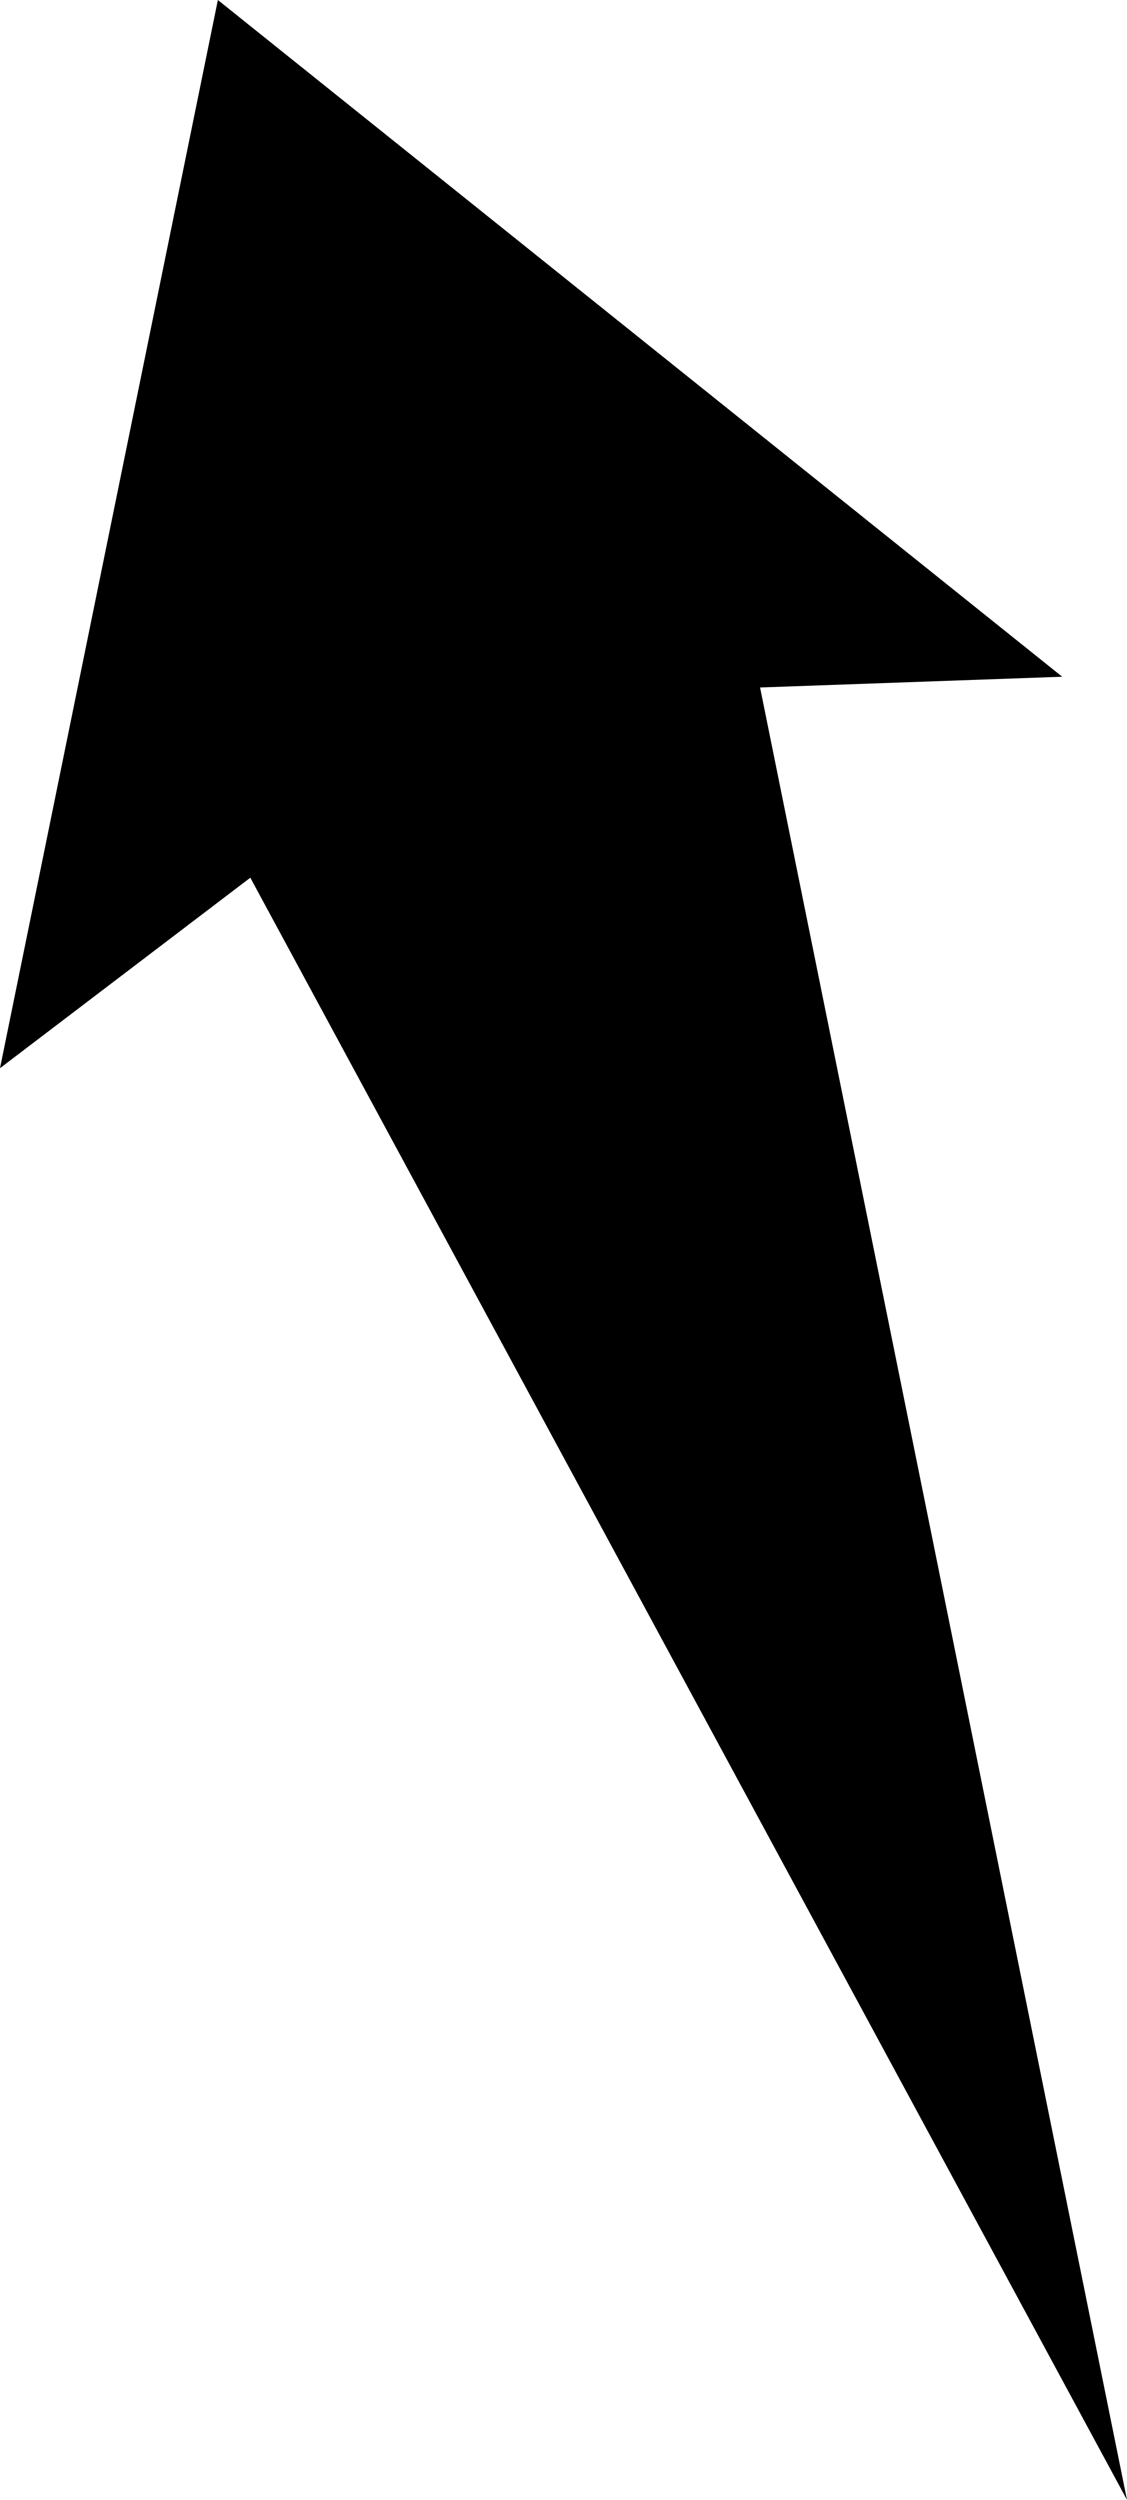 <?xml version="1.0" encoding="UTF-8"?>
<!DOCTYPE svg PUBLIC "-//W3C//DTD SVG 1.1//EN" "http://www.w3.org/Graphics/SVG/1.1/DTD/svg11.dtd">
<!-- Creator: CorelDRAW -->
<?xml-stylesheet href="w160.css" type="text/css"?>
<svg xmlns="http://www.w3.org/2000/svg" xml:space="preserve" width="59.309mm" height="131.448mm" style="shape-rendering:geometricPrecision; text-rendering:geometricPrecision; image-rendering:optimizeQuality; fill-rule:evenodd; clip-rule:evenodd"
viewBox="0 0 29.252 64.832"
 xmlns:xlink="http://www.w3.org/1999/xlink">
 <defs>
 <linearGradient id="id0" gradientUnits="userSpaceOnUse" x1="-1.495" y1="108.656" x2="42.007" y2="65.154">
  <stop offset="0" style="stop-color:#FFAF22"/>
  <stop offset="1" style="stop-color:#F09900"/>
 </linearGradient>
 <radialGradient id="id1" gradientUnits="userSpaceOnUse" cx="20.333" cy="86.906" r="42.466" fx="20.333" fy="86.906">
  <stop offset="0" style="stop-color:#D6B849"/>
  <stop offset="0.541" style="stop-color:#D6B849"/>
  <stop offset="0.671" style="stop-color:#FFCE47"/>
  <stop offset="1" style="stop-color:#FFDB73"/>
  <stop offset="1" style="stop-color:#FFDB73"/>
 </radialGradient>
 </defs>
<symbol id="sun" viewBox="-22.133 44.44 84.932 84.932">
 <polygon class="fil0" points="46.889,94.012 62.799,86.906 46.889,79.78 57.081,65.632 39.764,67.455 41.524,50.106 27.438,60.35 20.333,44.44 13.207,60.35 -0.942,50.158 0.881,67.476 -16.468,65.715 -6.224,79.801 -22.133,86.906 -6.224,93.981 -16.416,108.181 0.902,106.358 -0.859,123.707 13.227,113.463 20.333,129.372 27.407,113.463 41.555,123.655 39.784,106.337 57.133,108.088 "/>
 <path class="fil1" d="M-2.164 99.853c4.626,8.005 13.174,12.939 22.421,12.939 14.298,0 25.894,-11.595 25.894,-25.894 0,-14.298 -11.595,-25.894 -25.894,-25.894 -4.543,0 -9.01,1.198 -12.942,3.468 -8.011,4.622 -12.952,13.176 -12.952,22.426 0,4.546 1.201,9.019 3.474,12.955l-0.001 -0z"/>
 <path class="fil2" d="M1.42 97.782c3.886,6.726 11.066,10.874 18.836,10.874 12.011,0 21.751,-9.74 21.751,-21.751 0,-12.011 -9.74,-21.751 -21.751,-21.751 -3.816,0 -7.568,1.004 -10.871,2.91 -6.732,3.882 -10.879,11.068 -10.879,18.84 0,3.816 1.009,7.573 2.916,10.877l-0.001 -0z"/>
</symbol>
<symbol id="s01d" viewBox="-12.812 53.762 84.932 84.932">
 <use x="-12.812" y="53.762" width="84.932" height="84.932" xlink:href="#sun"/>
</symbol>
 <g id="Слой_x0020_1">
  <polygon class="fil3" points="29.252,64.832 19.728,17.829 27.57,17.55 5.655,4.93217e-005 -4.93217e-005,27.702 6.497,22.762 "/>
 </g>
</svg>
